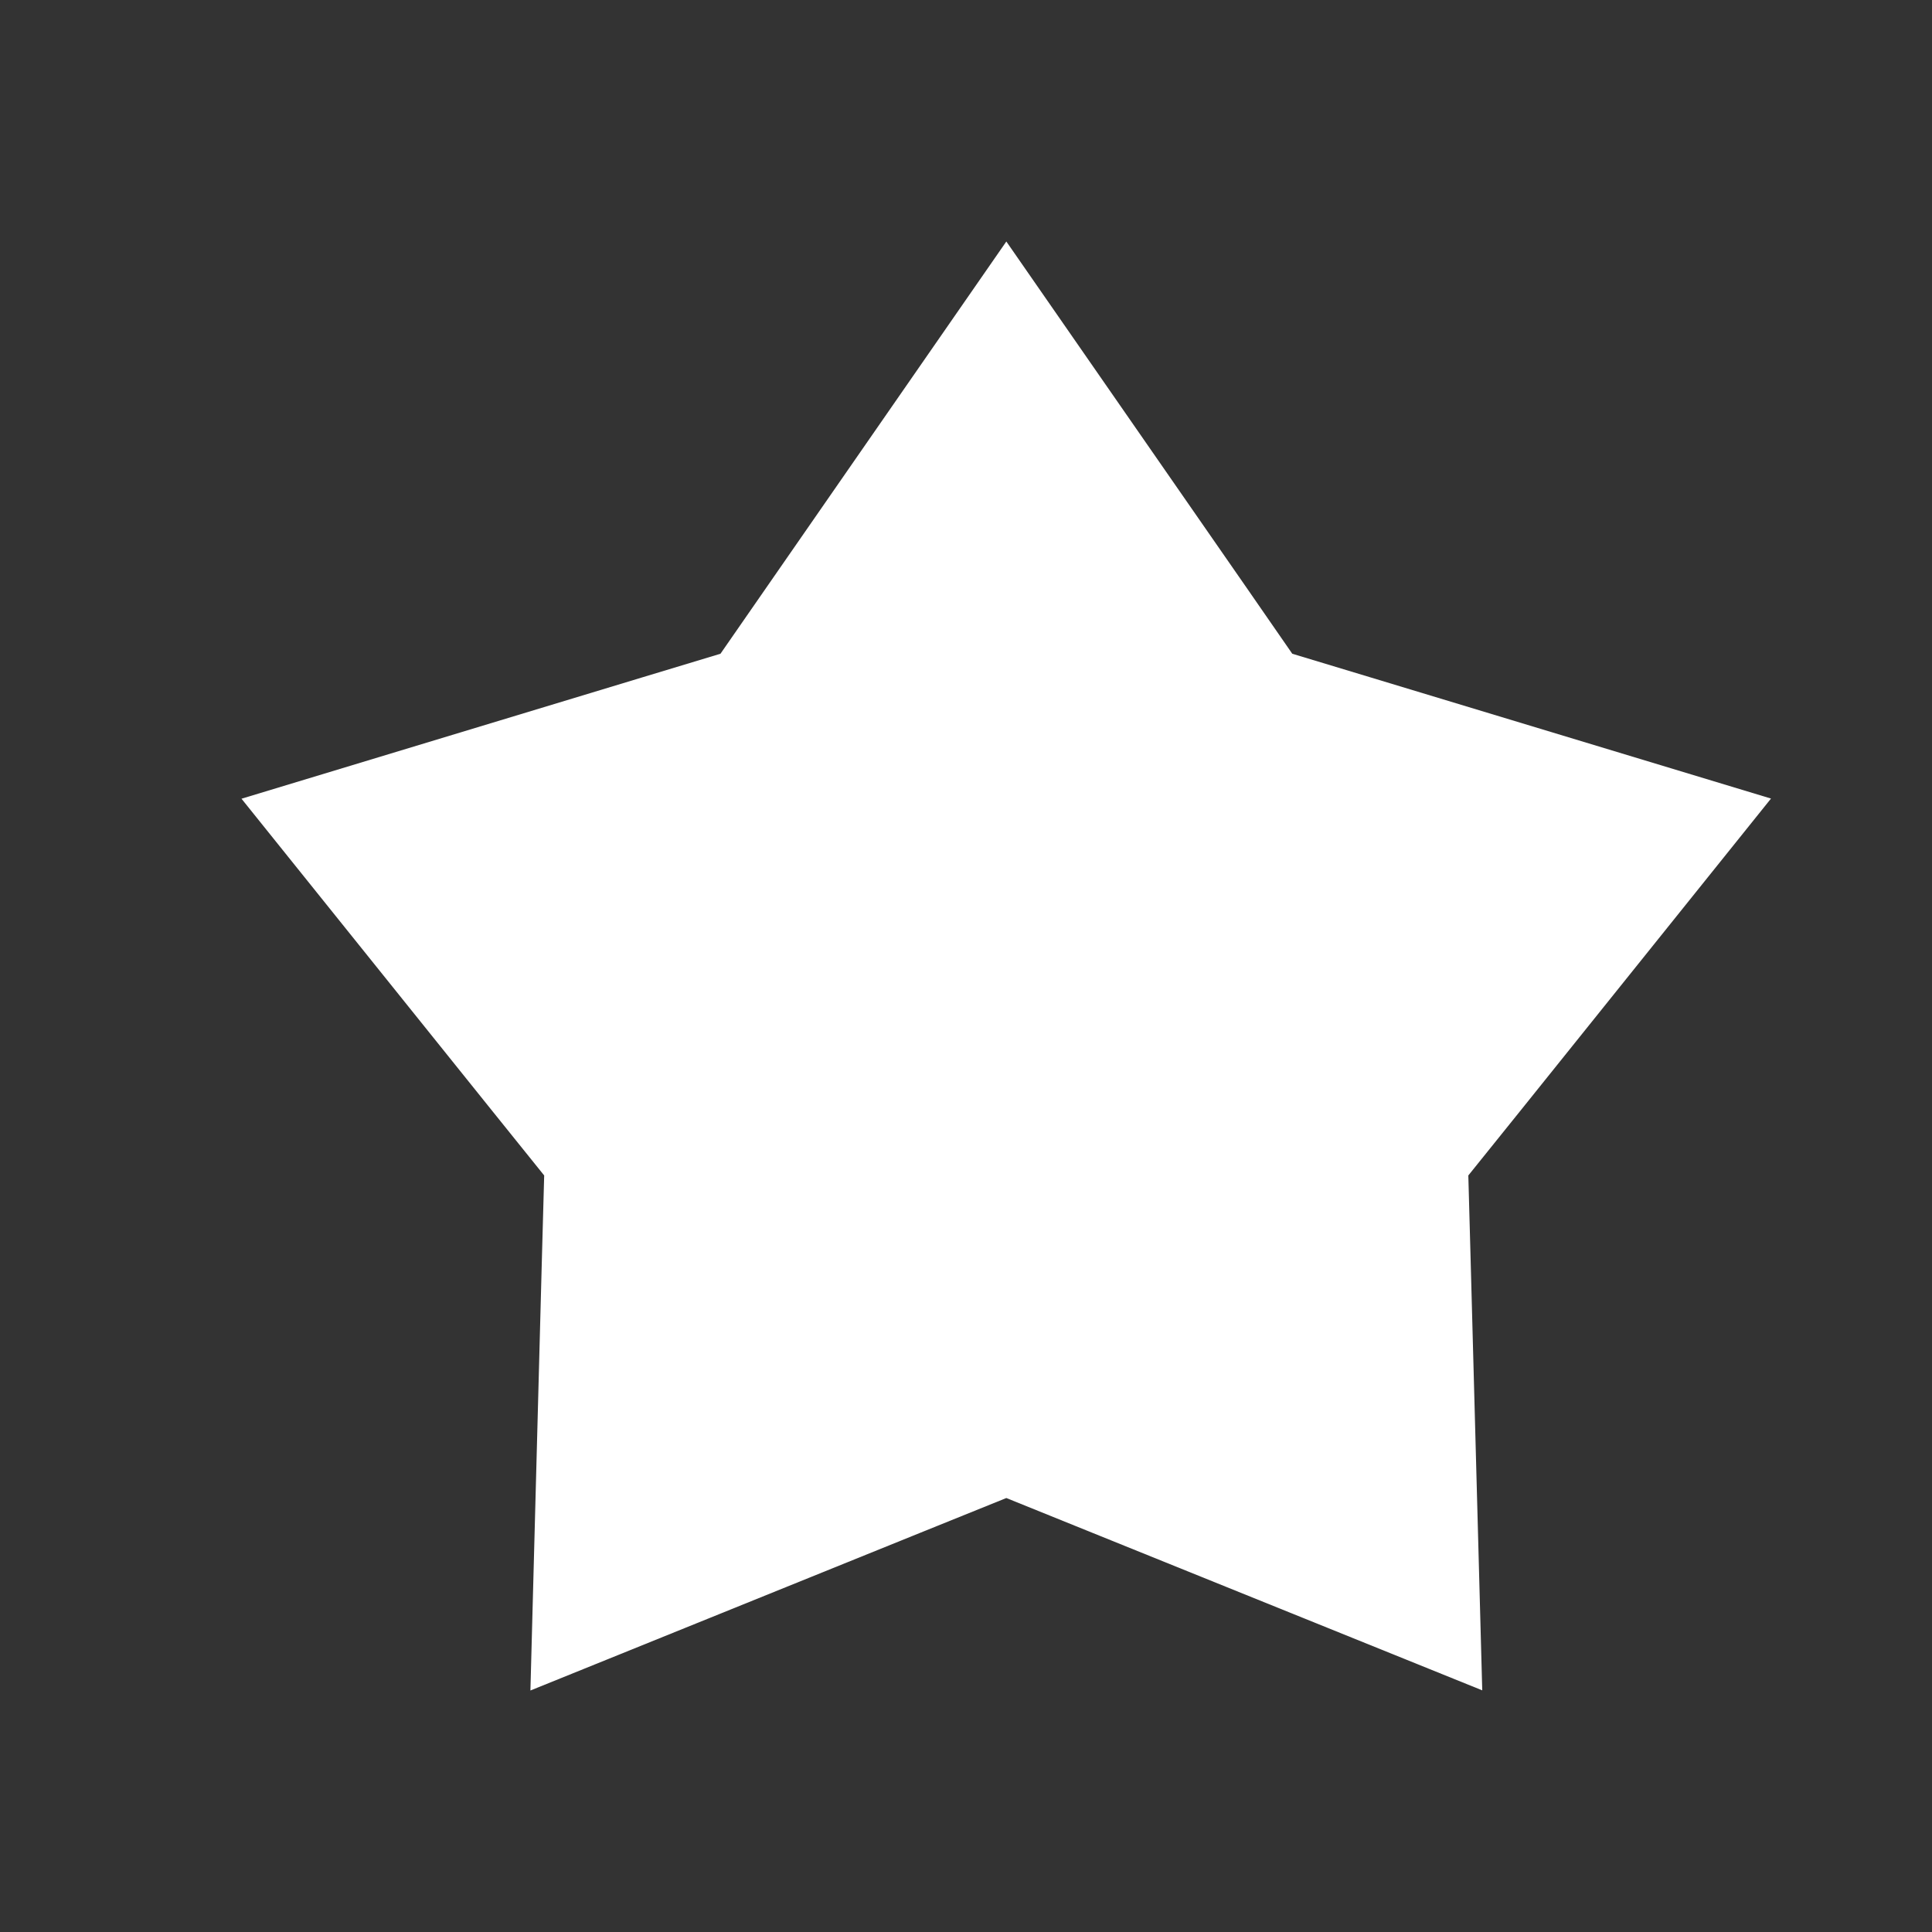 <?xml version="1.0" encoding="UTF-8"?>
<svg width="24px" height="24px" viewBox="0 0 24 24" version="1.1" xmlns="http://www.w3.org/2000/svg" xmlns:xlink="http://www.w3.org/1999/xlink">
    <rect x="0" y="0" width="24" height="24" fill="#333333" stroke="none"/>
    <title>取消收藏</title>
    <g id="页面-1" stroke="none" stroke-width="1" fill="none" fill-rule="evenodd">
        <g id="app-我的收藏" transform="translate(-267, -361)" fill-rule="nonzero">
            <g id="编组-4" transform="translate(0, 120)">
                <g id="取消收藏" transform="translate(267, 241)">
                    <rect id="矩形" fill="#000000" opacity="0" x="0" y="0" width="24" height="24"></rect>
                    <polyline id="形状" fill="#FFFFFF" points="6.589 21 11.419 19.046 12.501 18.609 13.582 19.046 18.413 20.998 18.269 15.659 18.24 14.602 18.903 13.778 22 9.92 17.016 8.412 16.053 8.121 15.482 7.296 12.501 3 9.522 7.296 8.95 8.121 7.987 8.412 3 9.922 6.097 13.778 6.76 14.602 6.731 15.659 6.589 21"></polyline>
                </g>
            </g>
        </g>
    </g>
</svg>